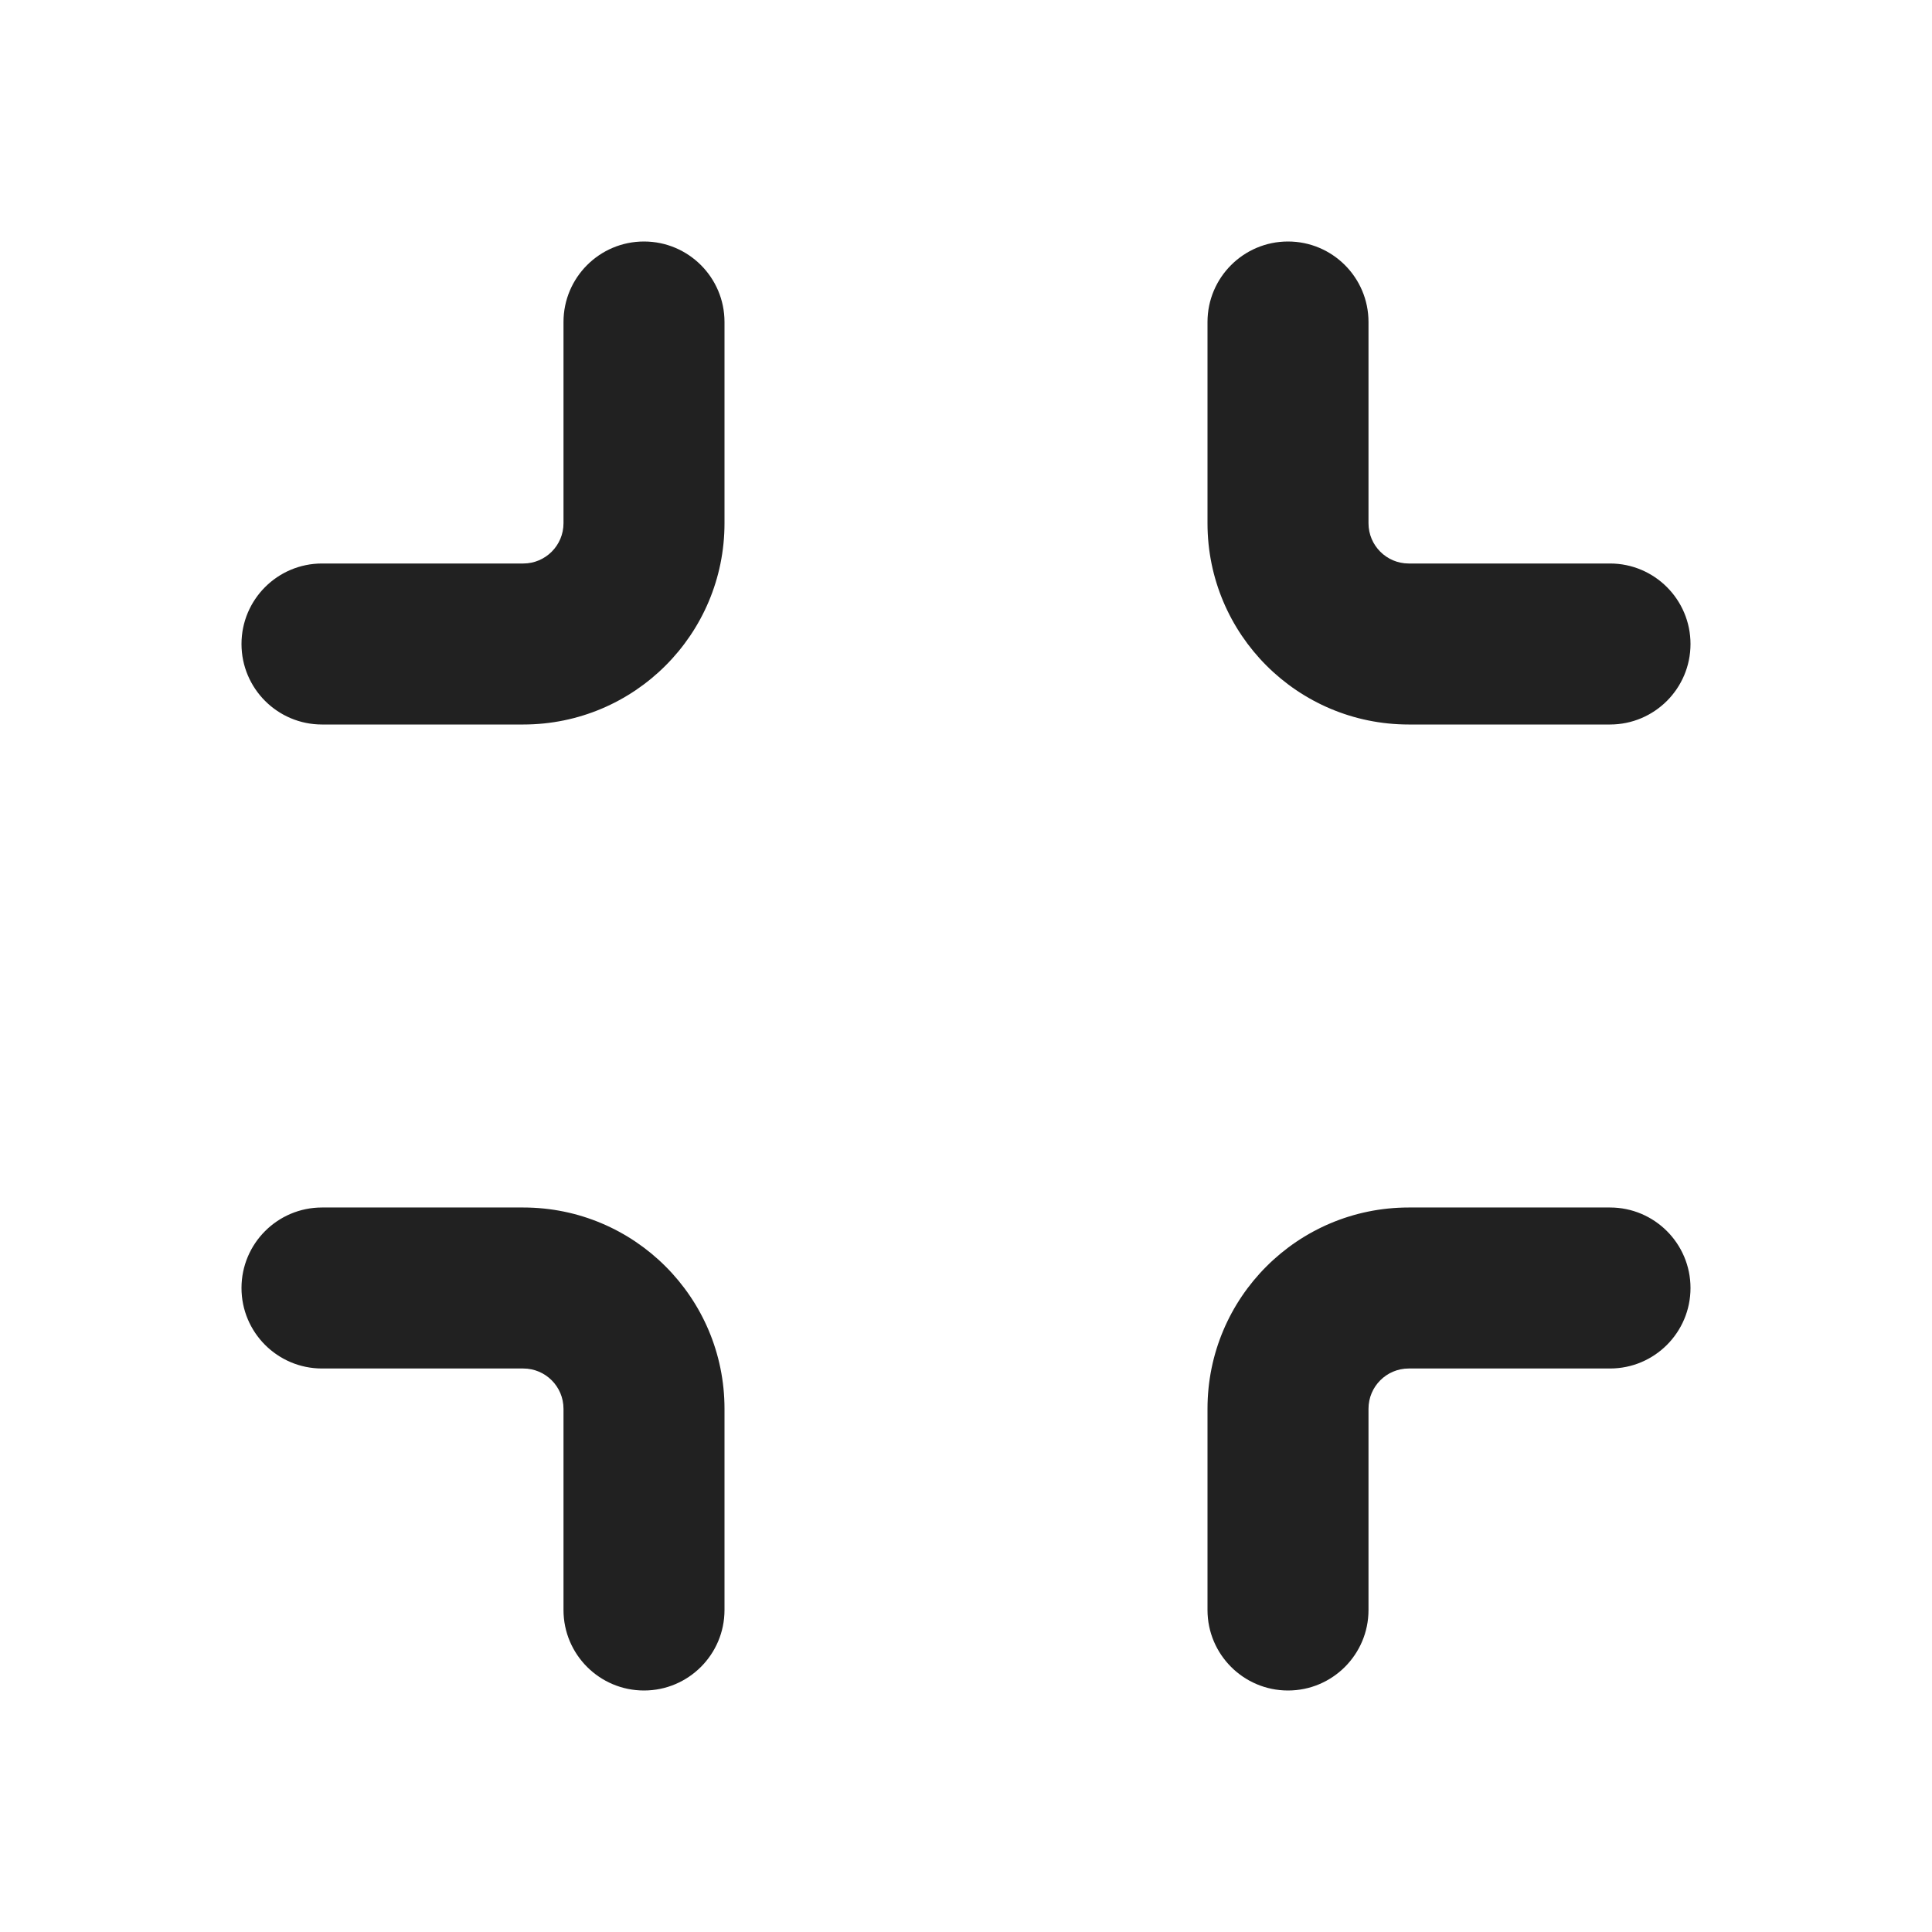 <svg fill="none" height="24" viewBox="0 0 24 24" width="24" xmlns="http://www.w3.org/2000/svg"><g fill="#212121"><path d="m9 4c0-.552-.448-1-1-1s-1 .448-1 1v2.5c0 .276-.224.5-.5.5h-2.5c-.552 0-1 .448-1 1s.448 1 1 1h2.5c1.381 0 2.5-1.119 2.5-2.5z"/><path d="m9 20c0 .552-.448 1-1 1s-1-.448-1-1v-2.5c0-.276-.224-.5-.5-.5h-2.5c-.552 0-1-.448-1-1s.448-1 1-1h2.5c1.381 0 2.5 1.119 2.5 2.5z"/><path d="m16 3c-.552 0-1 .448-1 1v2.5c0 1.381 1.119 2.5 2.5 2.5h2.5c.552 0 1-.448 1-1s-.448-1-1-1h-2.5c-.276 0-.5-.224-.5-.5v-2.5c0-.552-.448-1-1-1z"/><path d="m15 20c0 .552.448 1 1 1s1-.448 1-1v-2.5c0-.276.224-.5.5-.5h2.5c.552 0 1-.448 1-1s-.448-1-1-1h-2.5c-1.381 0-2.5 1.119-2.5 2.5z"/></g></svg>